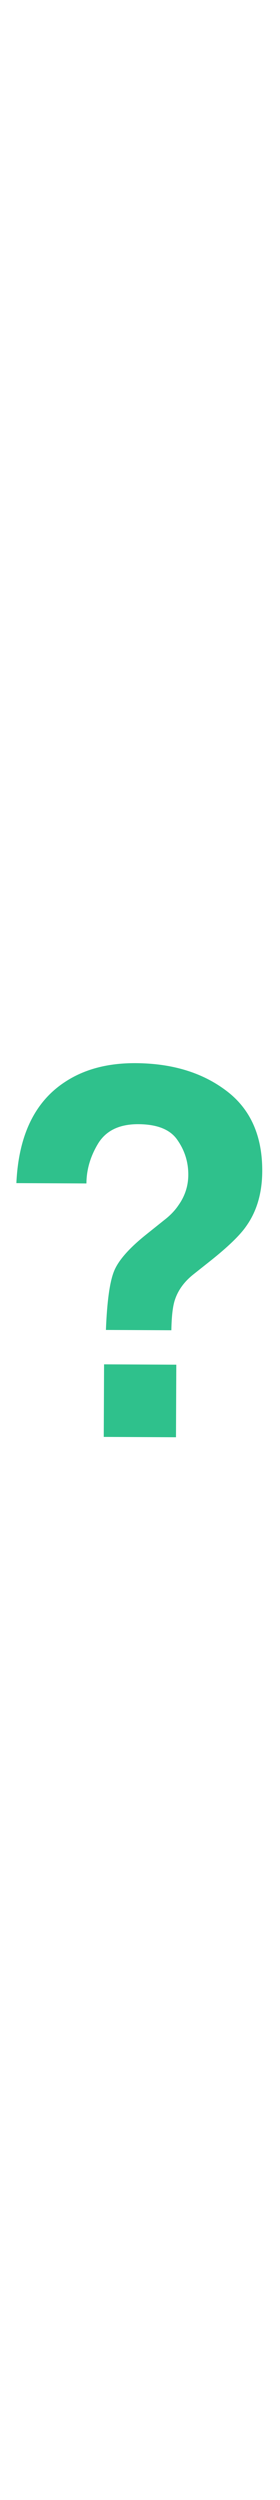 <svg width="28" height="250" viewBox="0 0 171 250" fill="none" xmlns="http://www.w3.org/2000/svg">
<g filter="url(#filter0_f_9_290)">
<path d="M63.553 194.814L107.672 195.022L107.477 239.341L63.358 239.133L63.553 194.814ZM10 84.143C11.313 55.011 21.224 34.406 39.734 22.327C51.415 14.612 65.744 10.794 82.72 10.874C105.027 10.98 123.509 16.588 138.167 27.699C152.923 38.81 160.254 55.203 160.158 76.877C160.1 90.168 156.843 101.348 150.387 110.416C146.612 115.919 139.376 122.94 128.679 131.477L118.13 139.862C112.385 144.436 108.562 149.785 106.659 155.911C105.458 159.79 104.79 165.819 104.655 173.998L64.682 173.809C65.35 156.534 66.981 144.631 69.576 138.1C72.172 131.466 78.818 123.881 89.516 115.343L100.362 106.653C103.927 103.909 106.803 100.907 108.988 97.646C112.961 92.041 114.962 85.865 114.992 79.118C115.026 71.348 112.837 64.283 108.423 57.923C104.108 51.462 96.128 48.204 84.481 48.149C73.032 48.095 64.872 51.992 60.001 59.842C55.229 67.692 52.824 75.859 52.787 84.345L10 84.143Z" fill="#2FC18C"/>
</g>
<defs>
<filter id="filter0_f_9_290" x="0" y="0.873" width="170.159" height="248.468" filterUnits="userSpaceOnUse" color-interpolation-filters="sRGB">
<feFlood flood-opacity="0" result="BackgroundImageFix"/>
<feBlend mode="normal" in="SourceGraphic" in2="BackgroundImageFix" result="shape"/>
<feGaussianBlur stdDeviation="5" result="effect1_foregroundBlur_9_290"/>
</filter>
</defs>
</svg>
